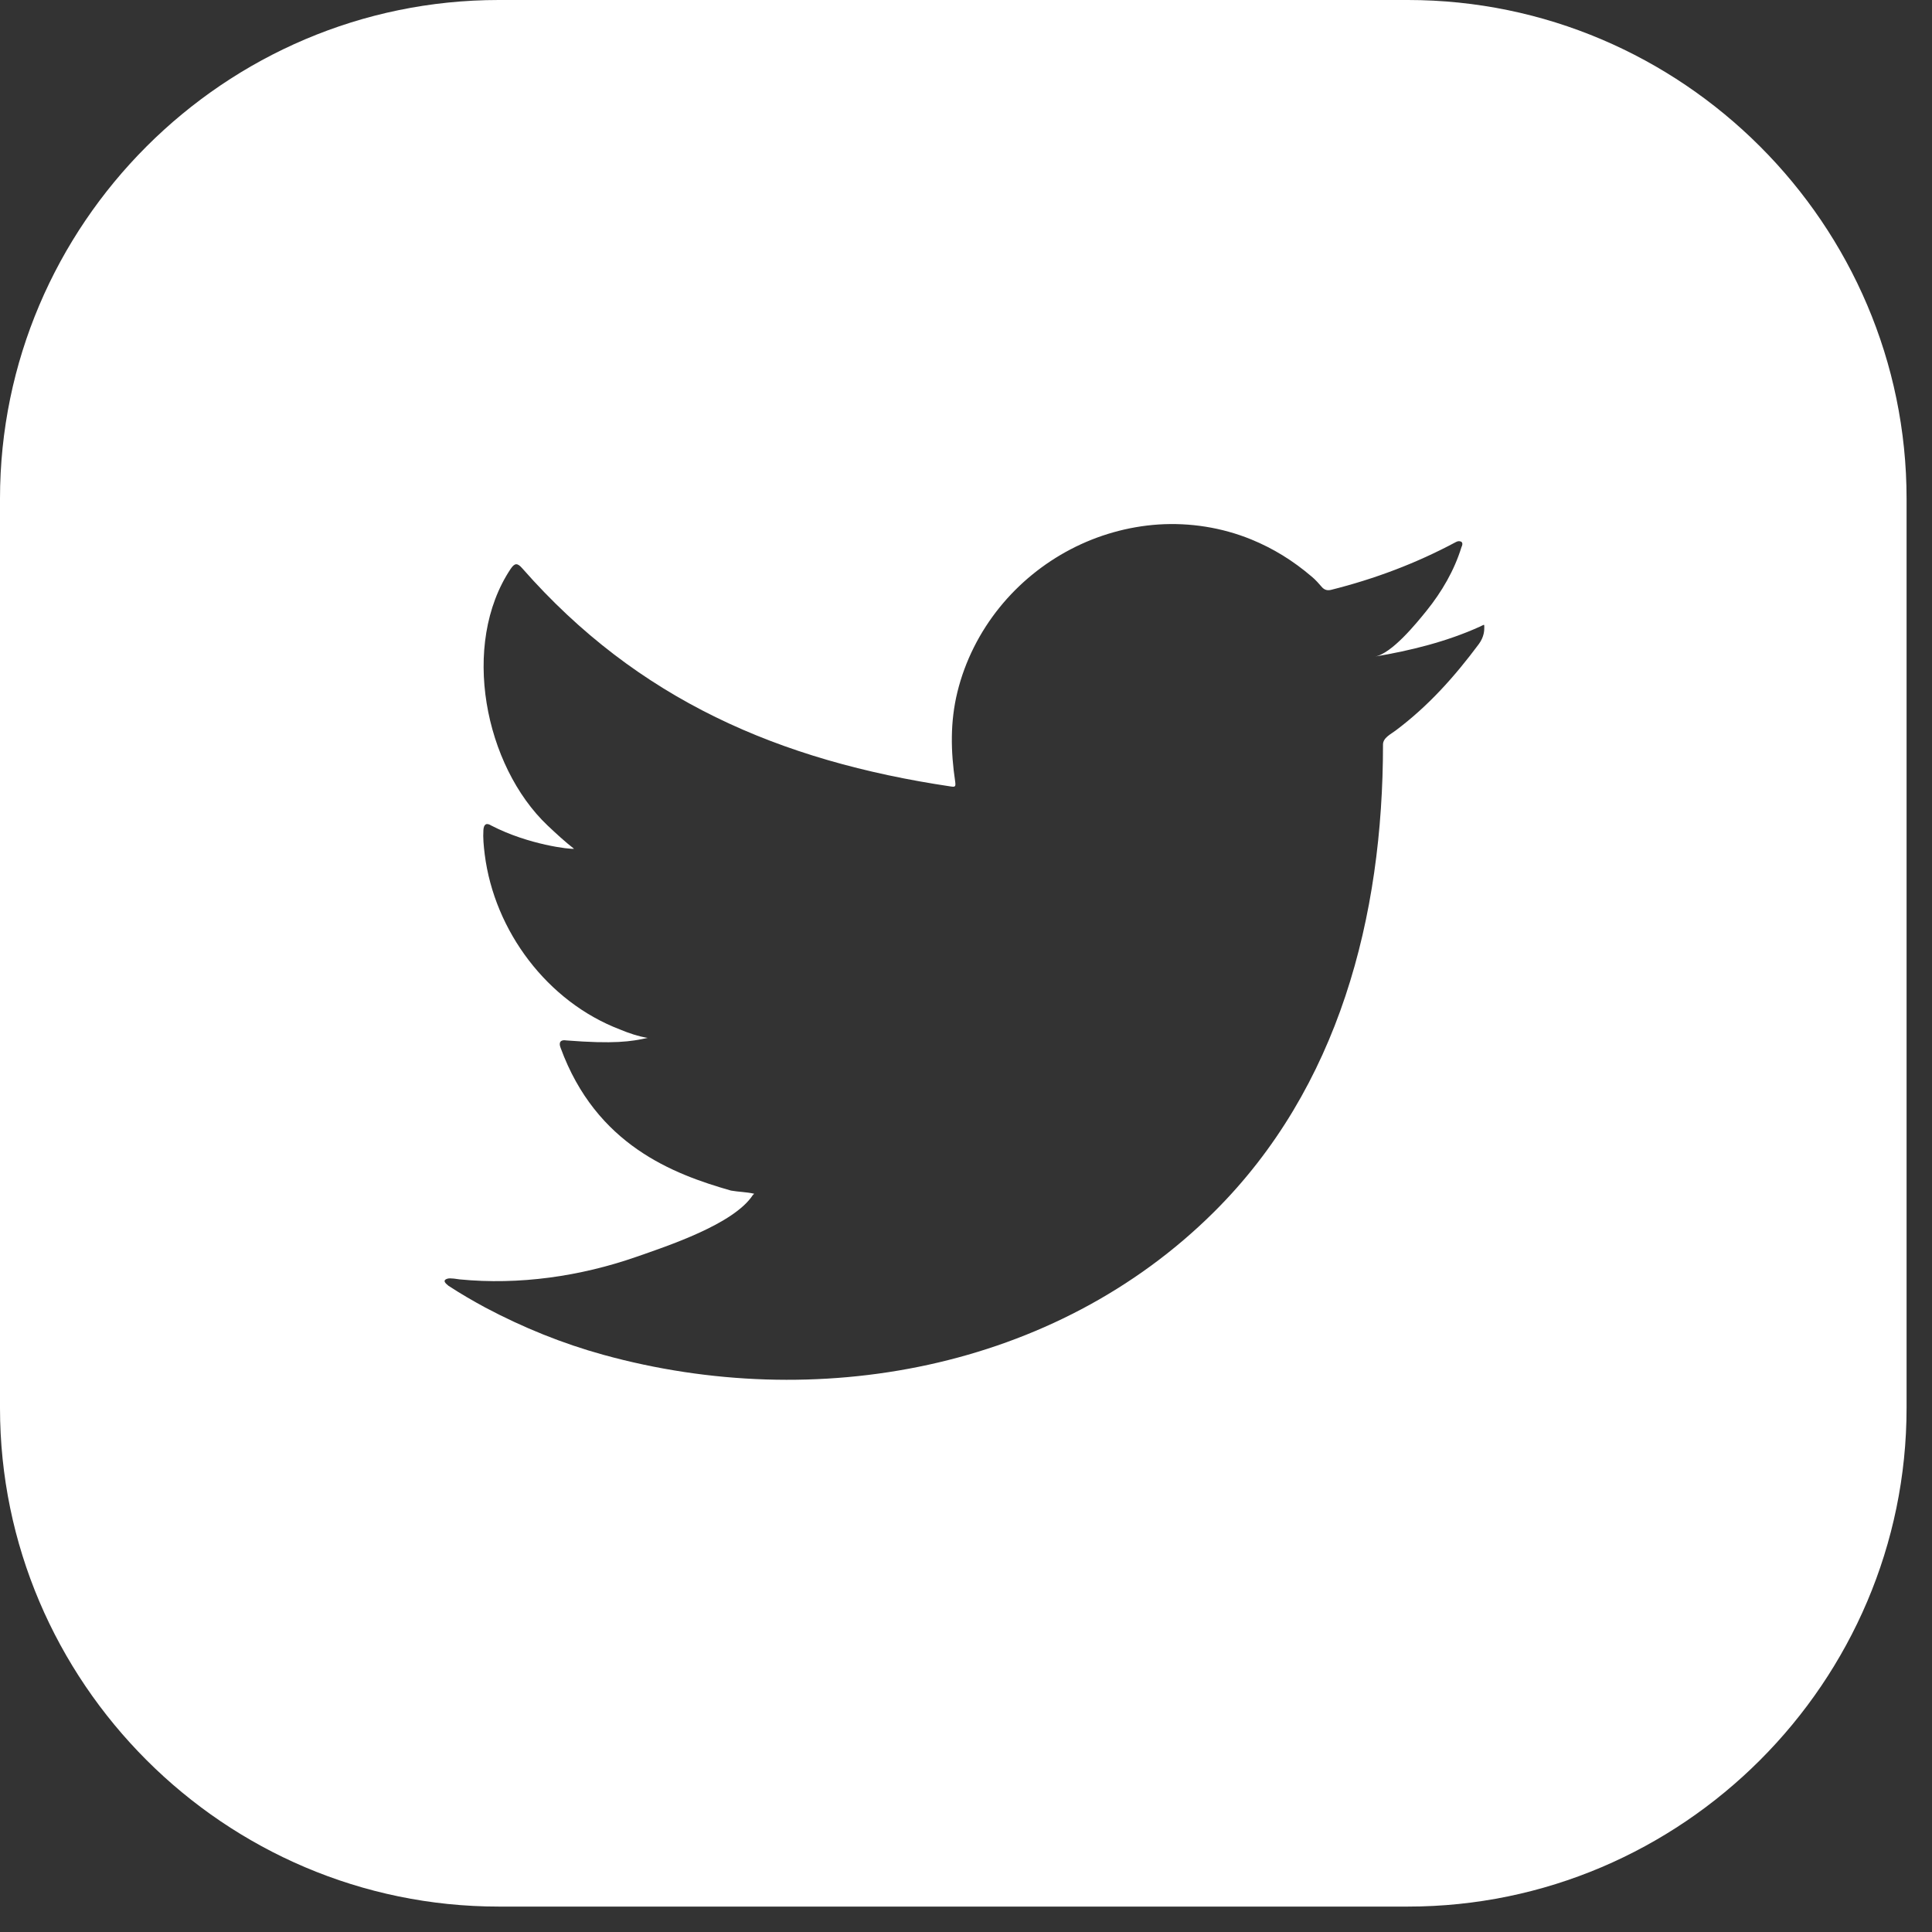 <?xml version="1.0" encoding="UTF-8" standalone="no"?><!DOCTYPE svg PUBLIC "-//W3C//DTD SVG 1.1//EN" "http://www.w3.org/Graphics/SVG/1.1/DTD/svg11.dtd"><svg width="100%" height="100%" viewBox="0 0 38 38" version="1.1" xmlns="http://www.w3.org/2000/svg" xmlns:xlink="http://www.w3.org/1999/xlink" xml:space="preserve" xmlns:serif="http://www.serif.com/" style="fill-rule:evenodd;clip-rule:evenodd;stroke-linejoin:round;stroke-miterlimit:2;"><rect x="0" y="0" width="38" height="38" fill="#333333" stroke="none"/><path d="M29.194,12.343c0,0.053 -0.001,0.181 -0.108,0.326c-0.478,0.642 -0.994,1.219 -1.635,1.699c-0.093,0.071 -0.249,0.143 -0.249,0.275c-0,3.377 -0.863,6.749 -3.324,9.195c-3.135,3.115 -7.837,3.961 -12.012,2.809c-0.808,-0.223 -1.581,-0.537 -2.322,-0.93c-0.246,-0.133 -0.486,-0.272 -0.724,-0.428c-0.06,-0.049 -0.104,-0.093 -0.053,-0.125c0.05,-0.026 0.09,-0.028 0.276,-0c1.167,0.114 2.37,-0.059 3.475,-0.444c0.608,-0.213 1.912,-0.64 2.288,-1.213c0.009,-0.013 0.018,-0.013 0.027,-0.028c-0.152,-0.035 -0.304,-0.035 -0.456,-0.062c-1.134,-0.324 -2.649,-0.893 -3.35,-2.806c-0.045,-0.111 0,-0.168 0.116,-0.147c0.933,0.073 1.269,0.023 1.595,-0.05c-0.184,-0.03 -0.37,-0.093 -0.54,-0.164c-1.43,-0.544 -2.473,-1.937 -2.664,-3.444c-0.021,-0.174 -0.036,-0.322 -0.026,-0.482c0.008,-0.112 0.058,-0.148 0.156,-0.086c0.735,0.38 1.559,0.47 1.626,0.456c-0.183,-0.142 -0.352,-0.3 -0.518,-0.456c-1.239,-1.174 -1.719,-3.562 -0.728,-5.049c0.081,-0.12 0.134,-0.12 0.232,-0.007c2.267,2.581 5.059,3.786 8.426,4.287c0.089,0.014 0.098,0 0.085,-0.098c-0.088,-0.592 -0.1,-1.173 0.044,-1.76c0.149,-0.609 0.439,-1.182 0.833,-1.668c0.38,-0.469 0.858,-0.859 1.394,-1.139c0.534,-0.279 1.126,-0.448 1.728,-0.488c0.619,-0.04 1.247,0.059 1.822,0.293c0.438,0.179 0.826,0.42 1.188,0.729c0.076,0.062 0.142,0.137 0.213,0.219c0.046,0.045 0.098,0.062 0.17,0.045c0.861,-0.216 1.67,-0.52 2.452,-0.938c0.036,-0.019 0.065,-0.028 0.11,-0.01c0.035,0.027 0.022,0.072 0.004,0.108c-0.14,0.456 -0.387,0.879 -0.686,1.25c-0.197,0.244 -0.685,0.847 -1.017,0.902c0.701,-0.117 1.418,-0.295 2.068,-0.59c0.083,-0.038 0.084,-0.053 0.084,0l0,0.019Zm-1.503,-12.343l-17.882,-0c-5.395,-0 -9.809,4.414 -9.809,9.809l0,17.882c0,5.394 4.414,9.809 9.809,9.809l17.882,-0c5.395,-0 9.809,-4.415 9.809,-9.809l-0,-17.882c-0,-5.395 -4.414,-9.809 -9.809,-9.809" style="fill:#fff;fill-rule:nonzero;"/></svg>